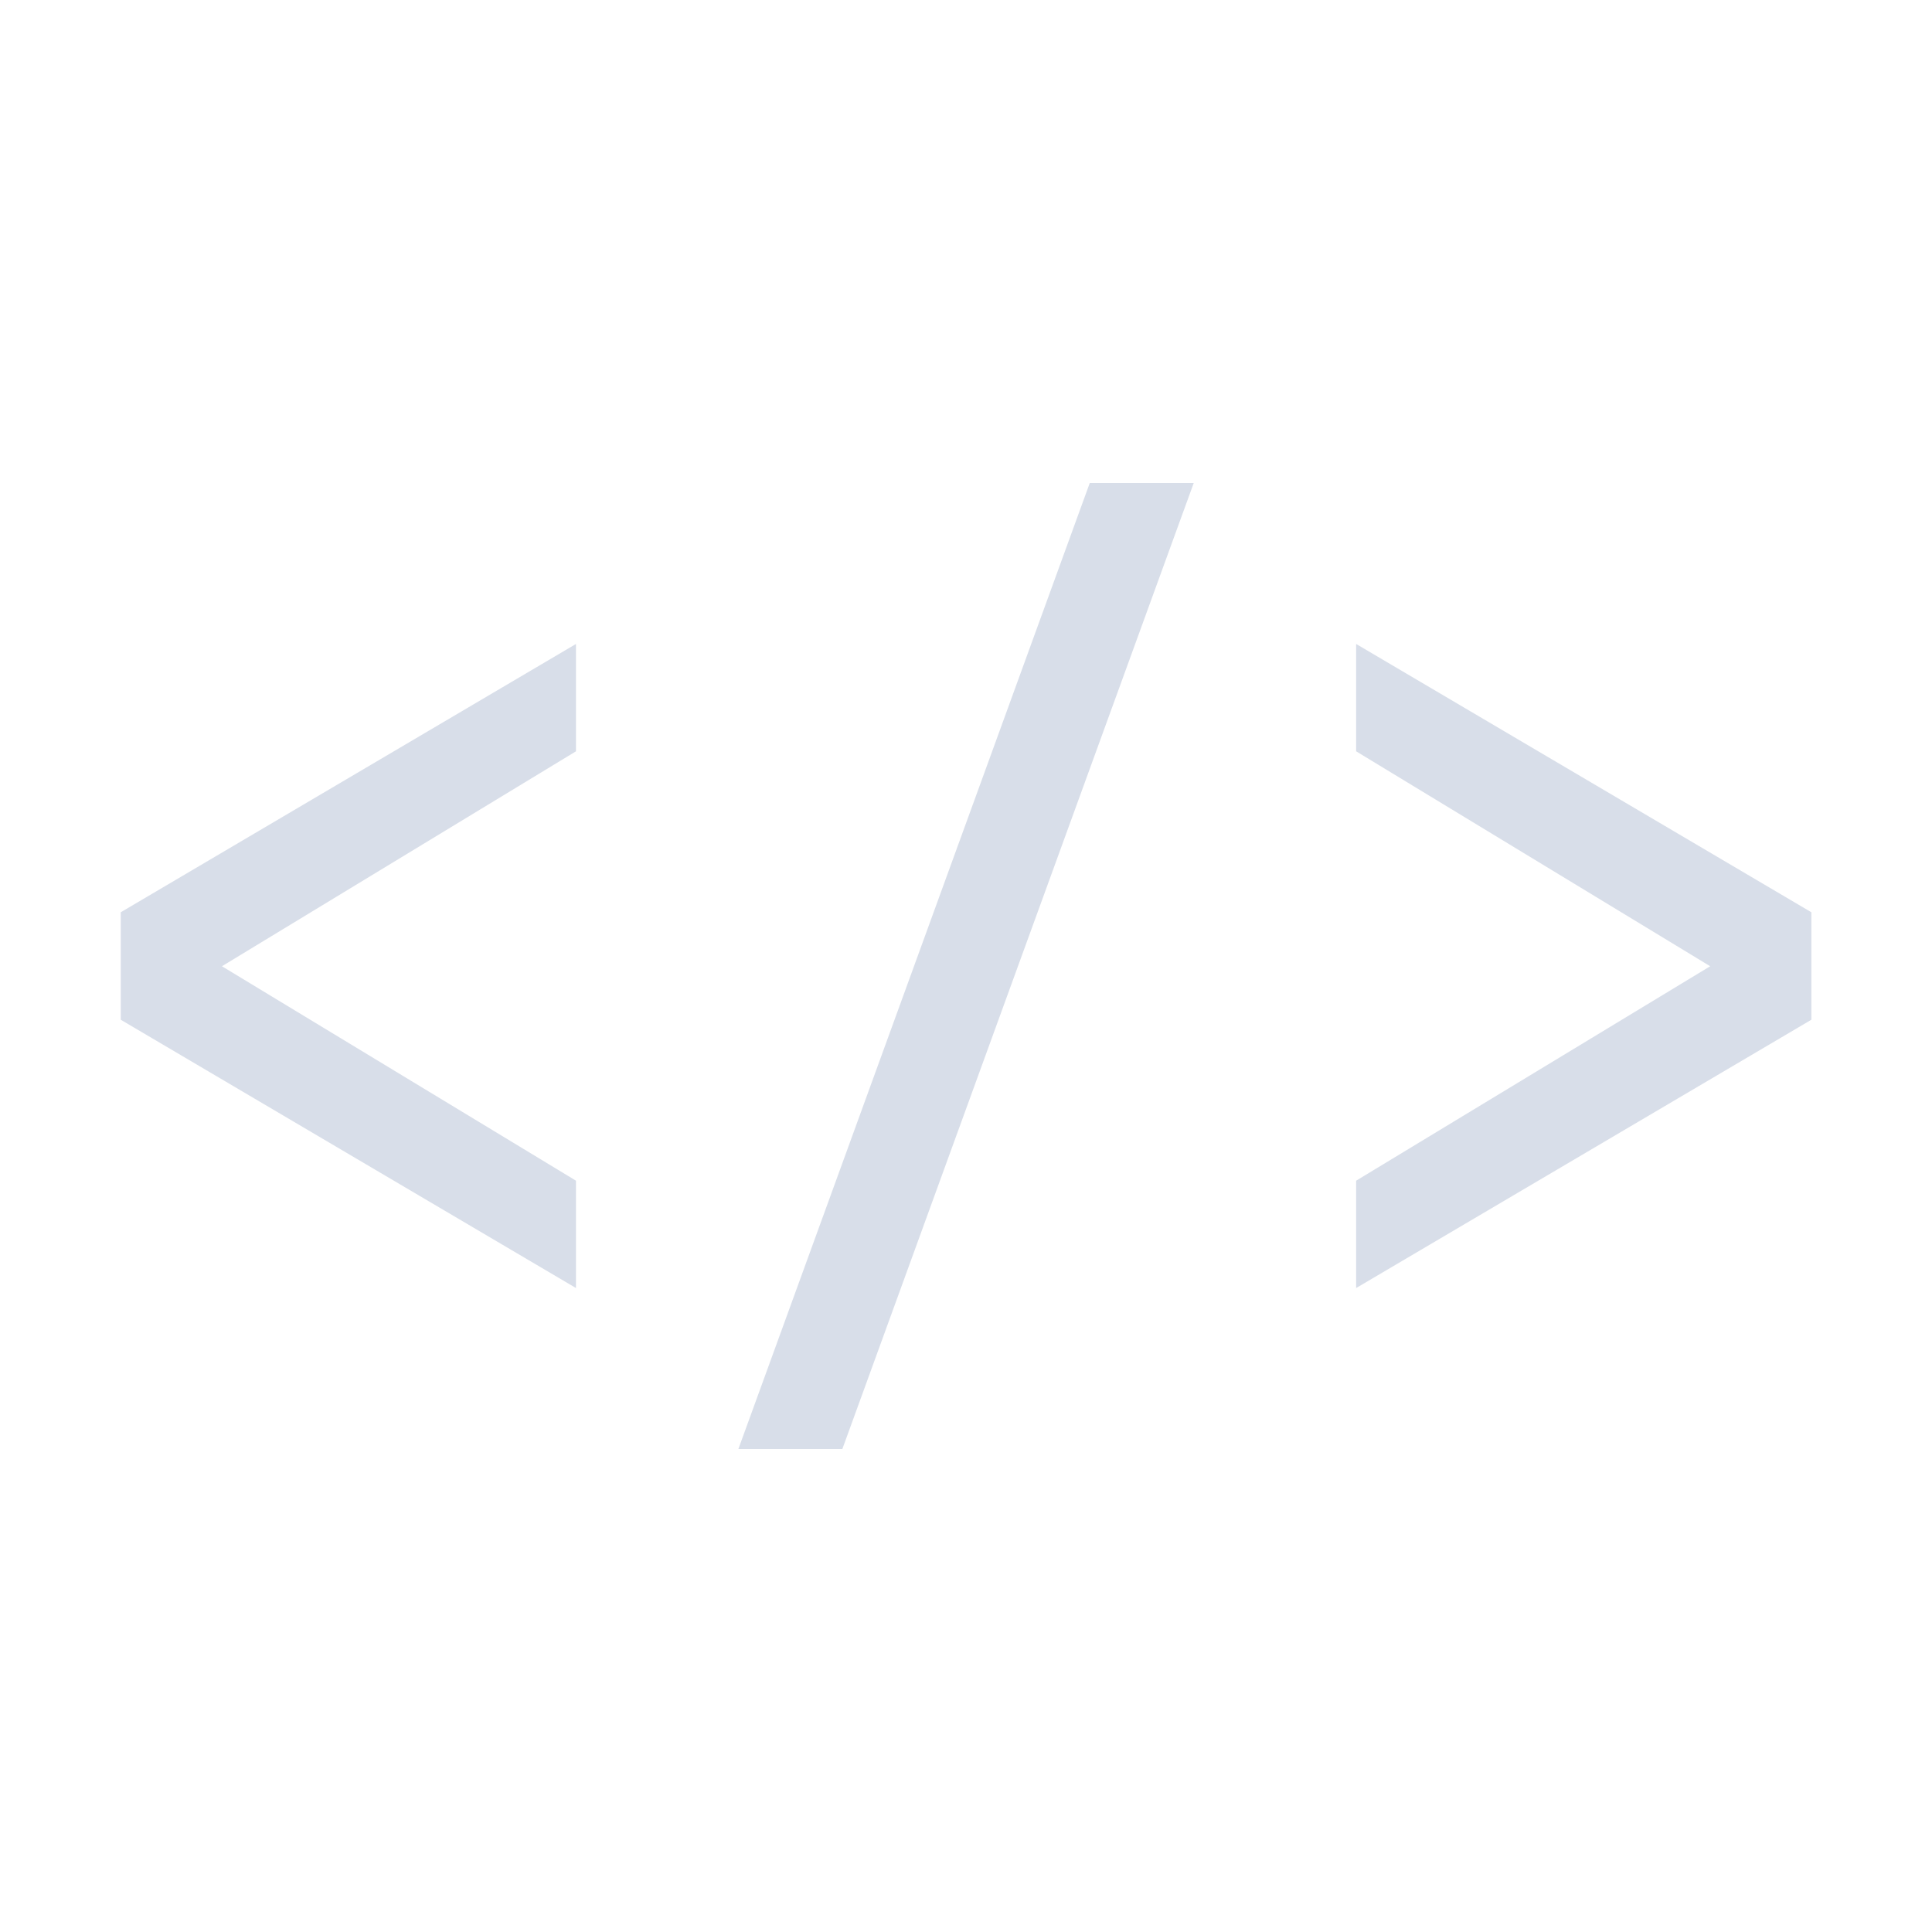<svg width="16" height="16" xmlns="http://www.w3.org/2000/svg">
 <path d="M9.025 4l-2.91 8h.861l2.91-8zM4.77 5.333L1 7.555v.89l3.77 2.222v-.889L1.838 8.002l2.932-1.78zm6.461 0v.889l2.932 1.78-2.932 1.776v.889l3.77-2.222v-.89z" color="#bebebe" fill="#d8dee9" overflow="visible" style="isolation:auto;mix-blend-mode:normal"/>
</svg>
